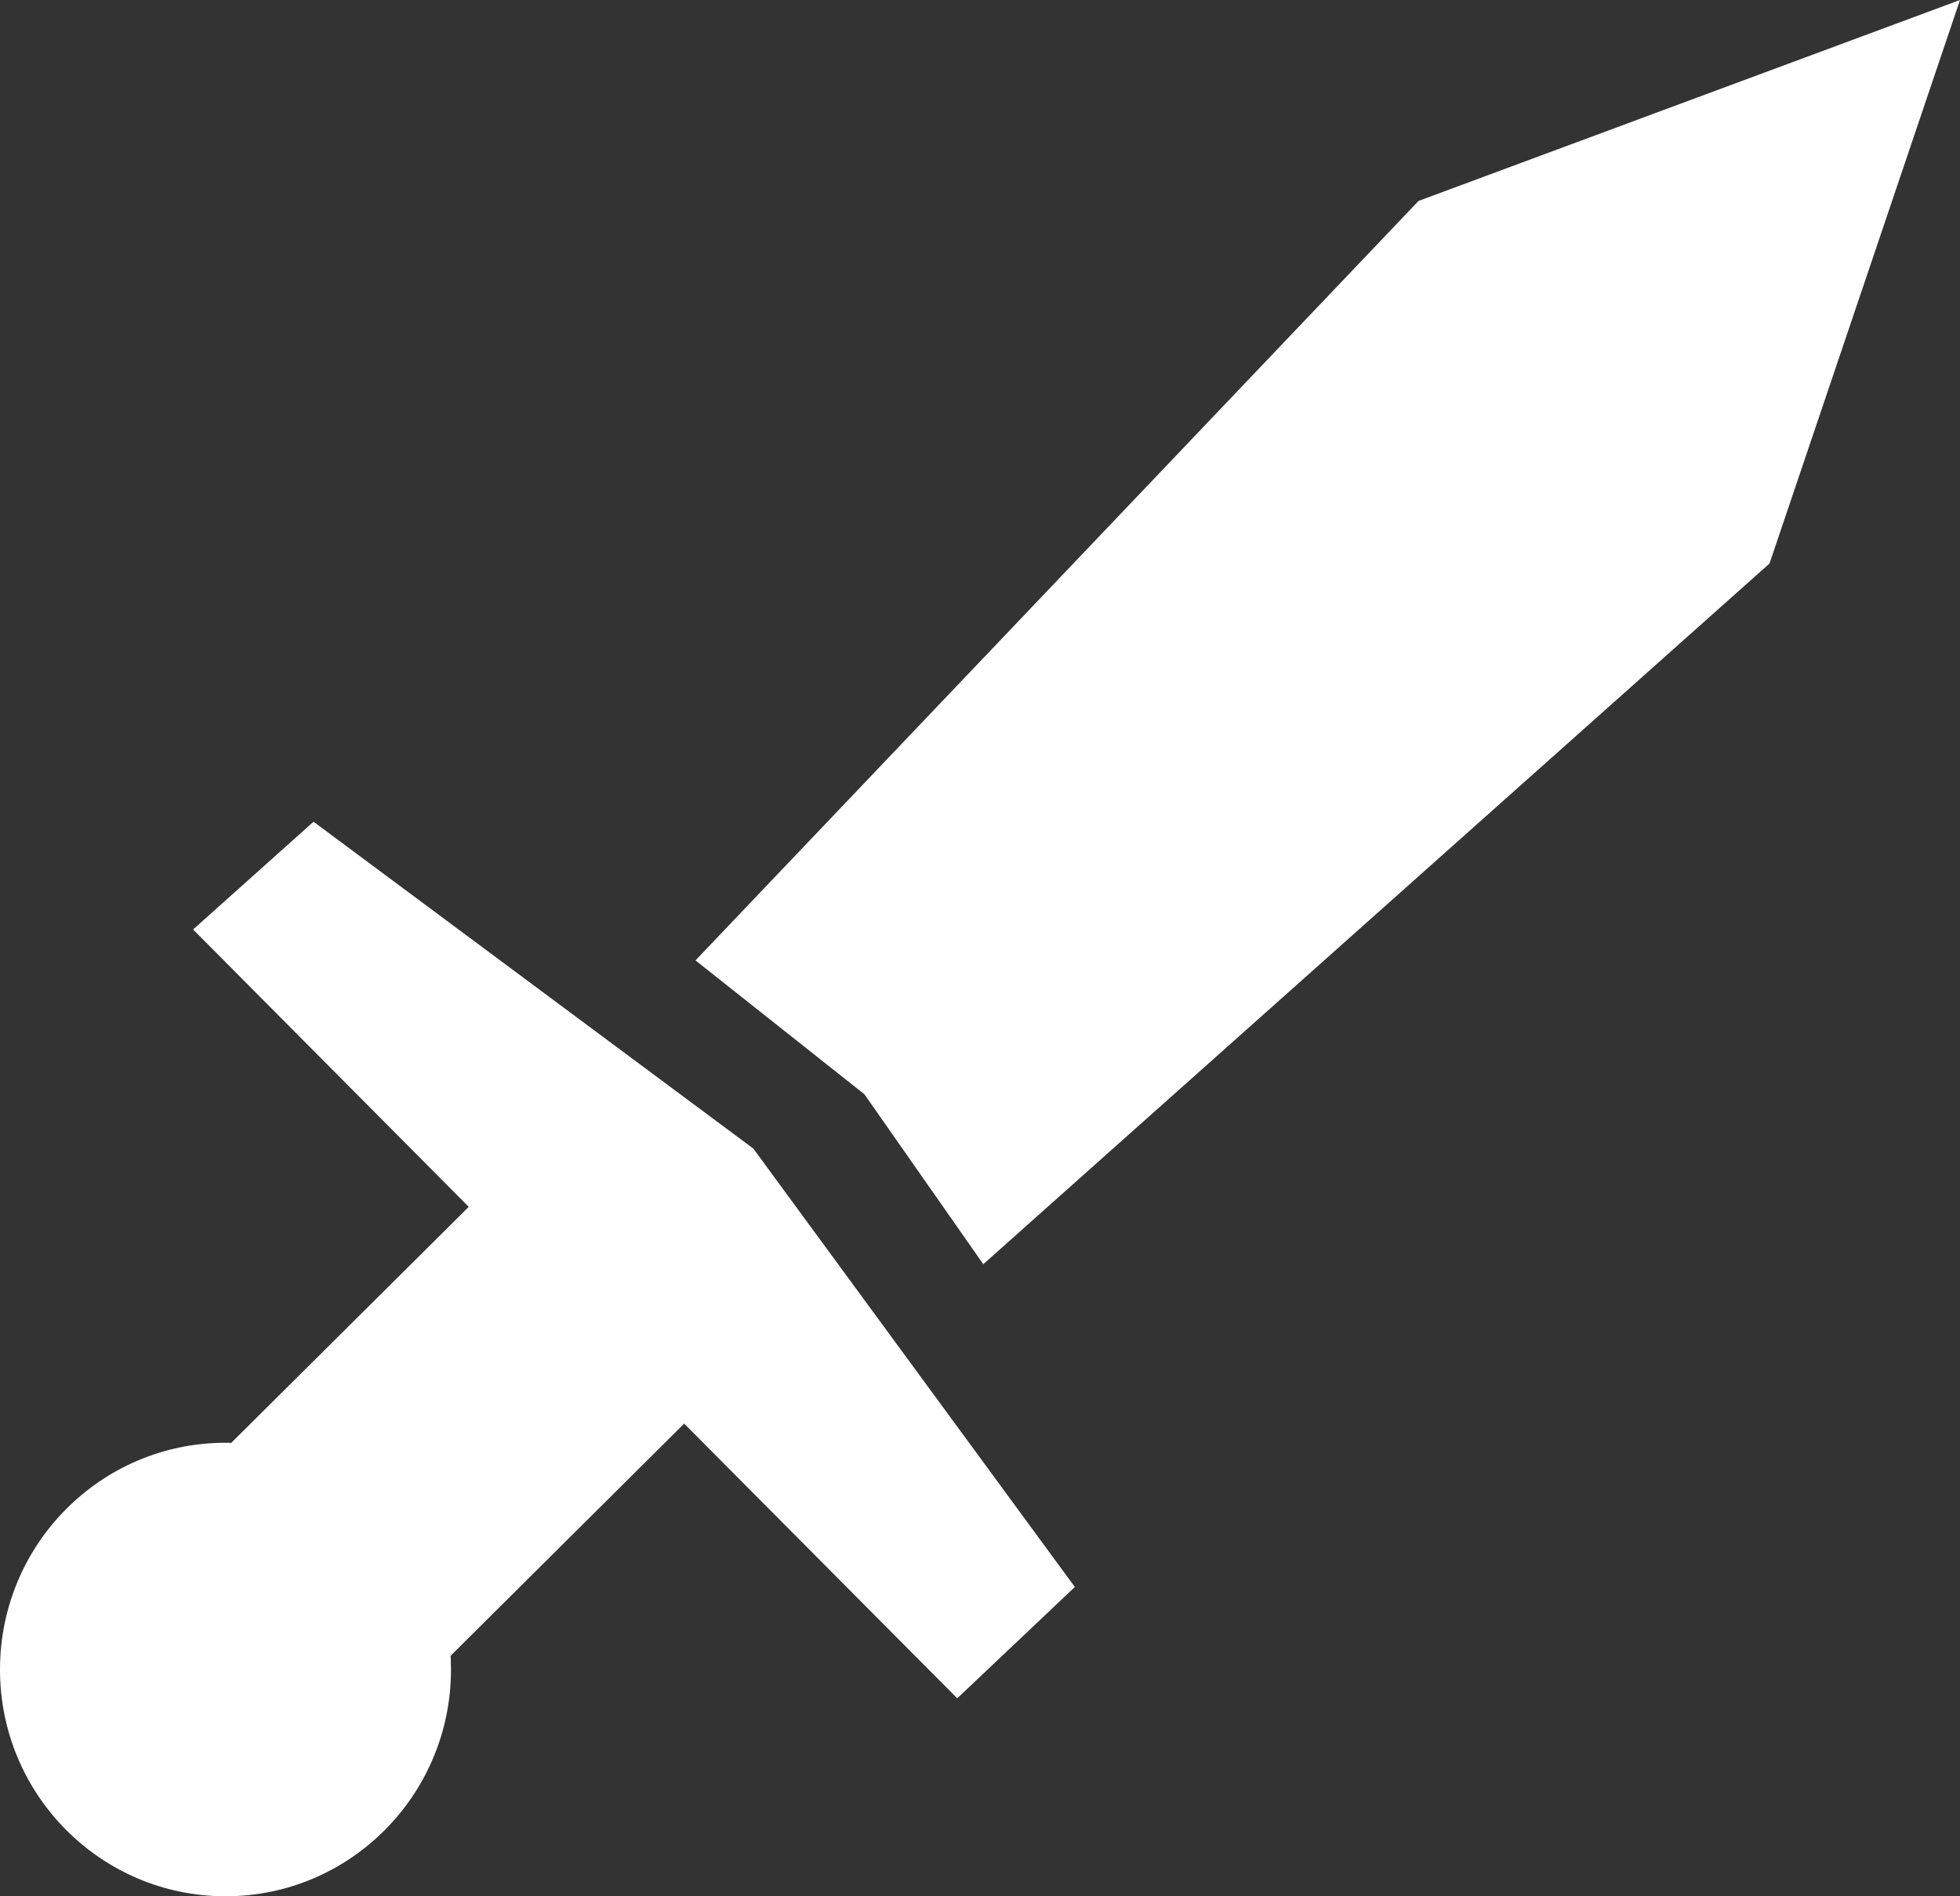 <svg height="30" width="31" xmlns="http://www.w3.org/2000/svg"><rect width="100%" height="100%" fill="#333333" stroke="none"/><g fill="#ffffff" fill-rule="evenodd"><path d="m4.959 13 6.956 5.171L17 25.107l-1.86 1.761-4.319-4.346-3.694 3.673.002.027.004.19C7.133 28.395 5.537 30 3.567 30 1.597 30 0 28.394 0 26.413c0-1.982 1.597-3.588 3.567-3.588.03 0 .06 0 .09.002l3.757-3.734-4.36-4.388zM11 15.194l2.672 2.118L15.552 20 27.987 8.915 31 0l-8.564 3.179z"/></g></svg>